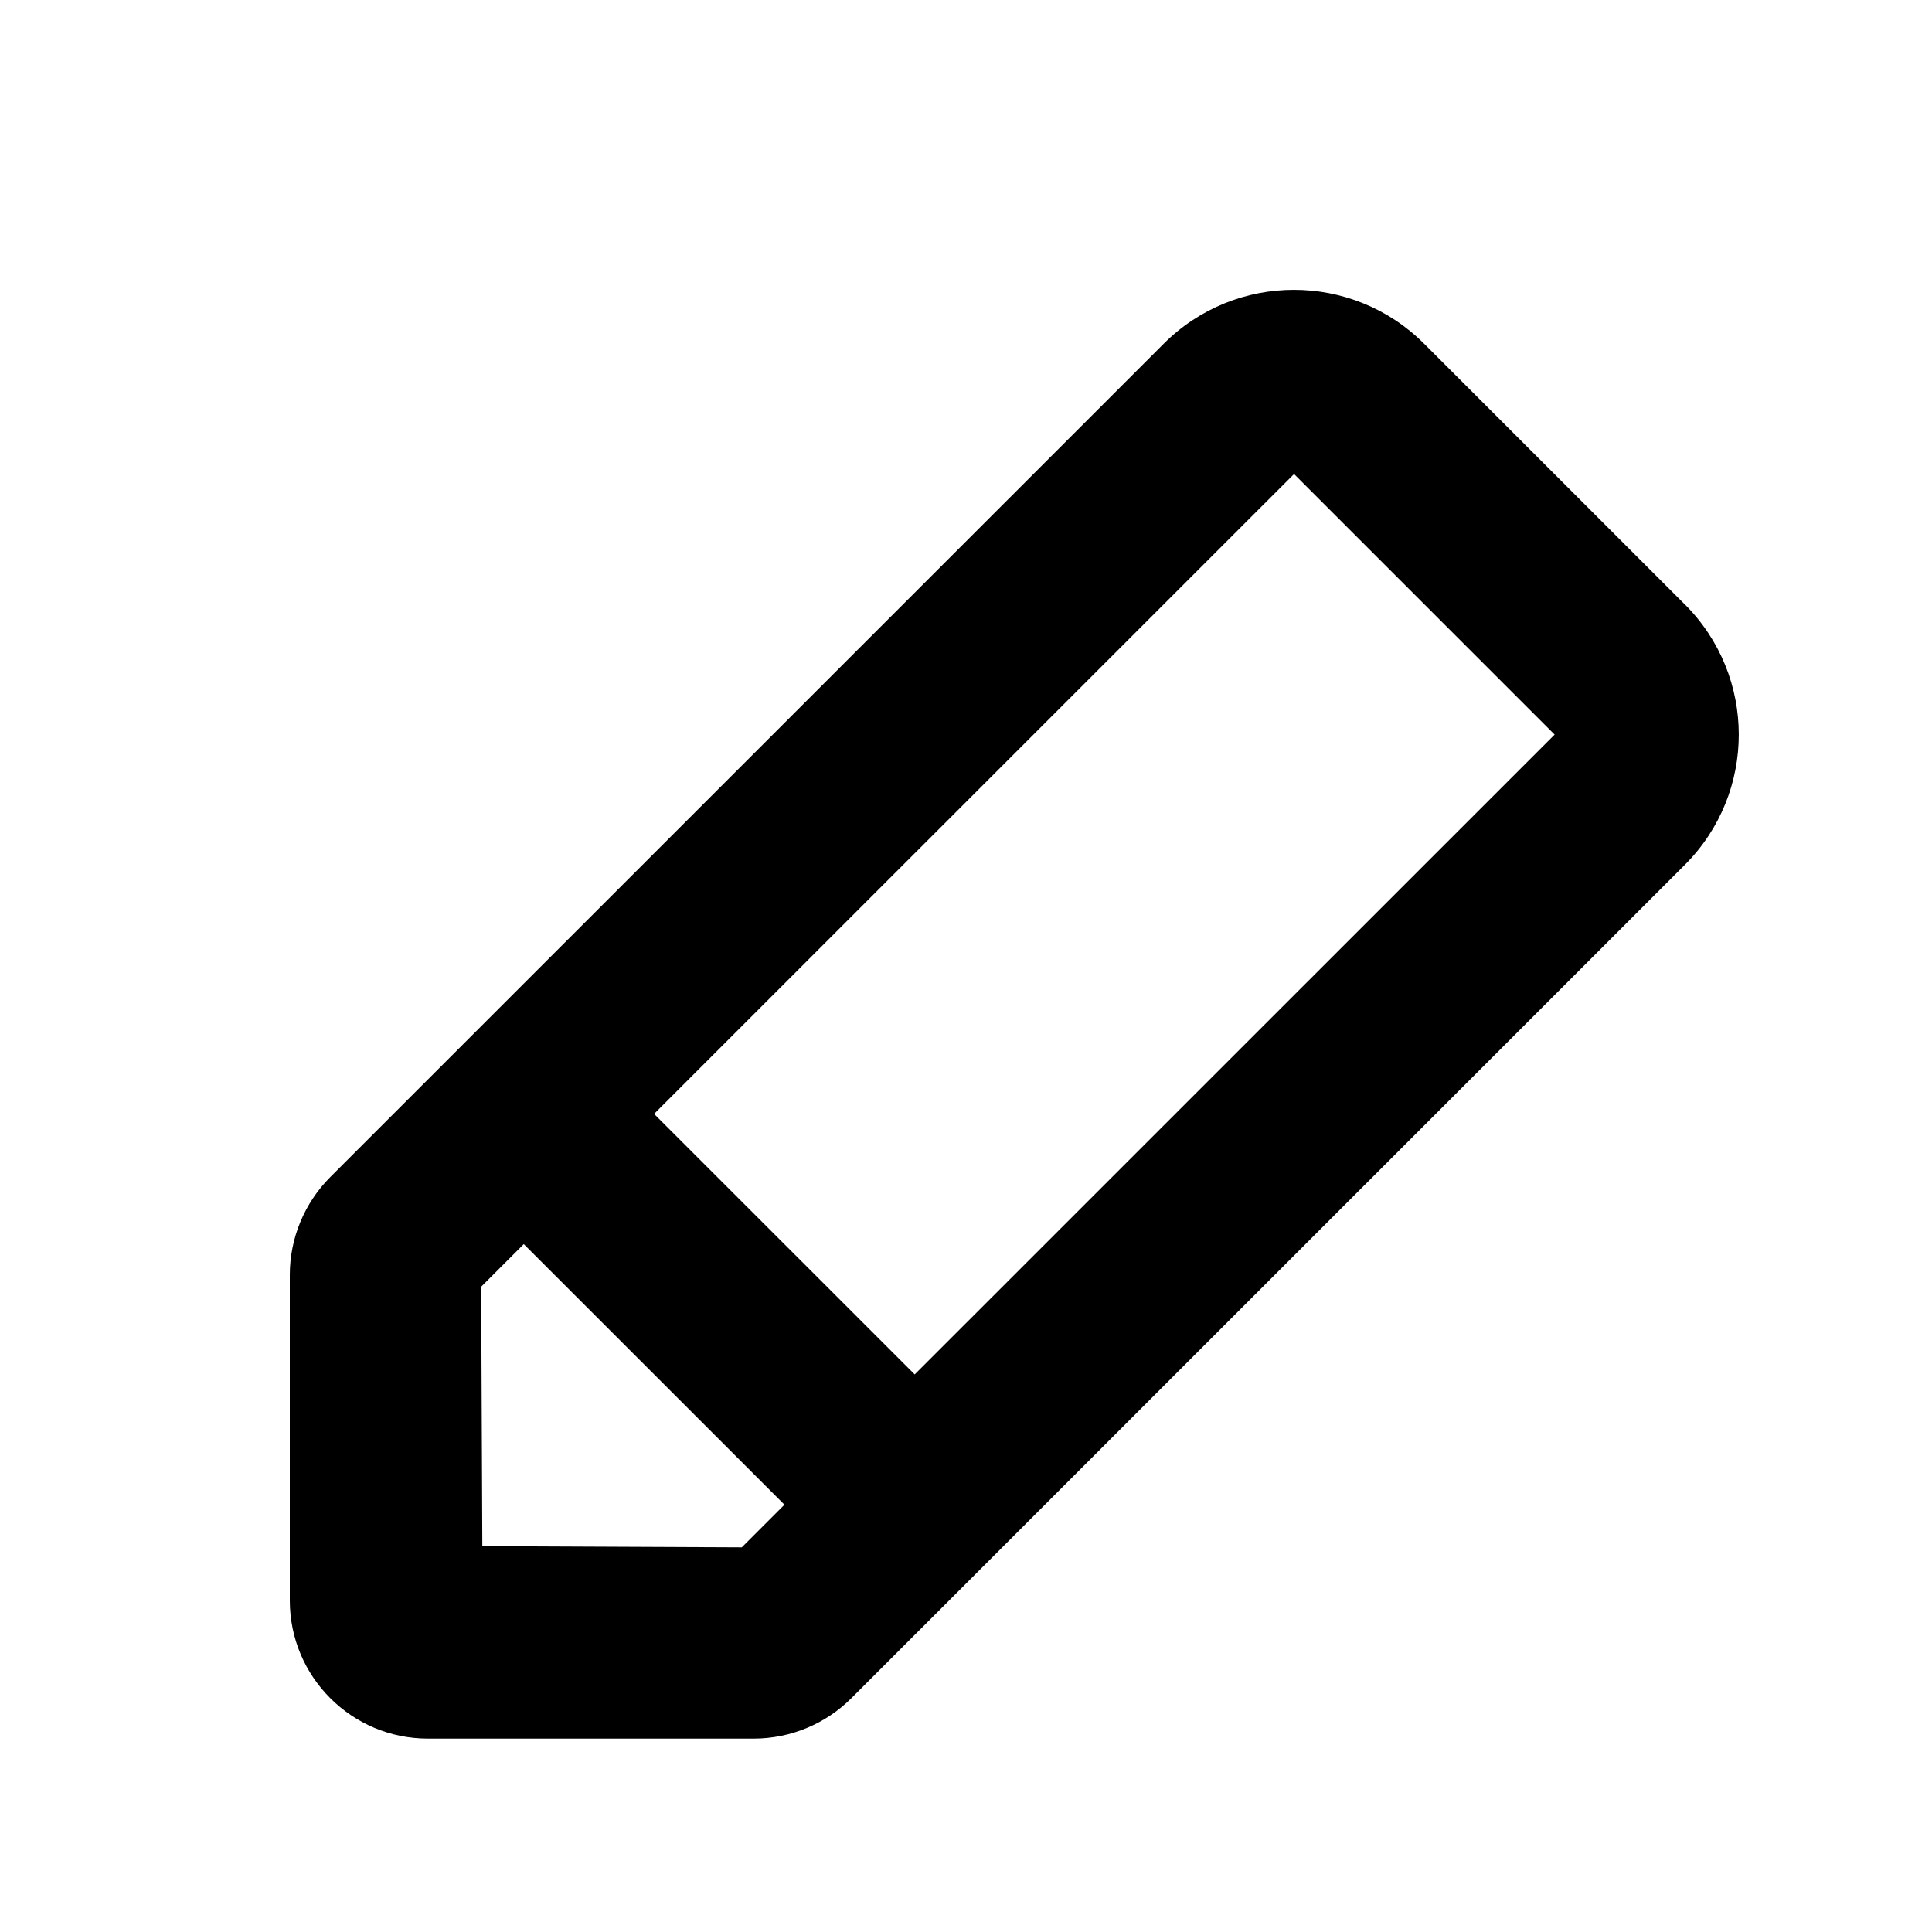 <svg width="20" height="20" viewBox="0 0 20 20" version="1.1" xmlns="http://www.w3.org/2000/svg"><path d="M17.441 6.256c.745.745.745 1.952 0 2.697L8.814 17.579c-.268.268-.632.419-1.012.419h-3.372C3.64 17.998 3 17.358 3 16.568v-3.371c0-.379.151-.743.419-1.012l8.627-8.626c.745-.745 1.953-.745 2.697 0l2.697 2.697zM16.093 7.604l-2.697-2.697-6.625 6.624 2.698 2.697 6.625-6.624zm-7.973 7.972l-2.698-2.697-.441.441.012 2.686 2.686.012.441-.441z"></path></svg>